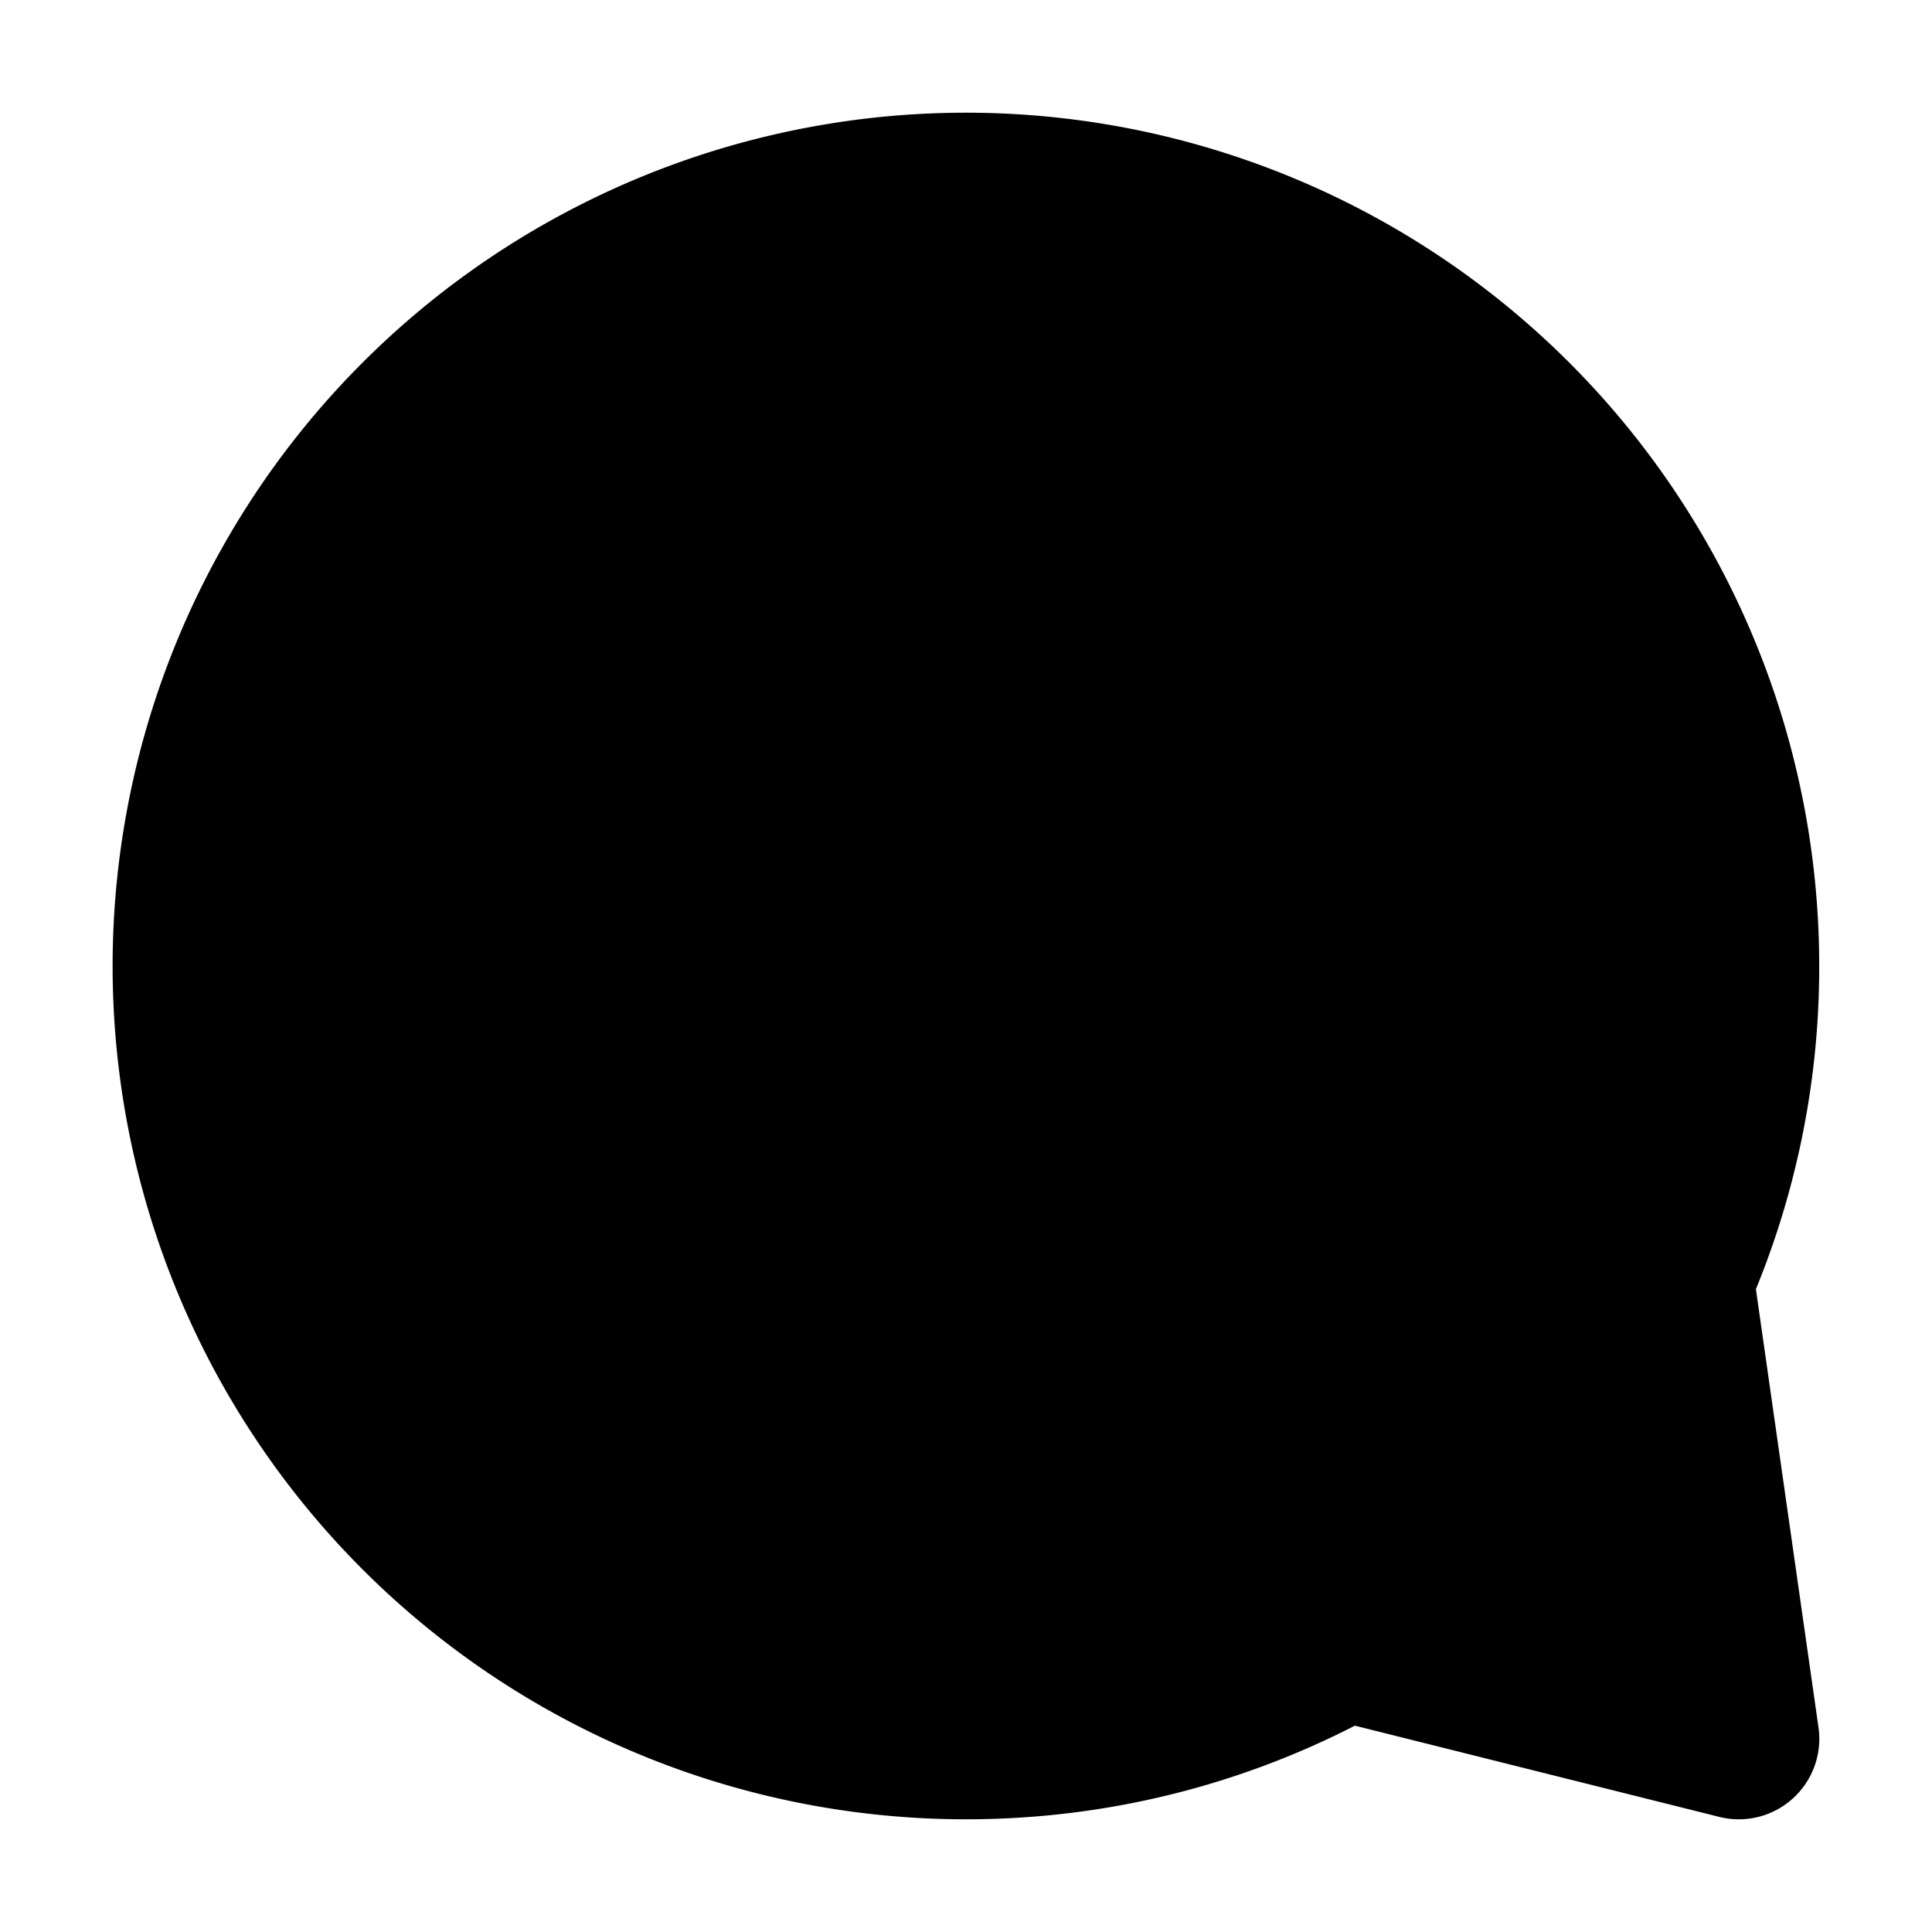 <svg xmlns="http://www.w3.org/2000/svg"
     fill="currentColor"
     viewBox="0 0 24 24">
    <path stroke="currentColor"
          stroke-linecap="round"
          stroke-linejoin="round"
          stroke-width="2"
          d="M20.784 15.878A9.567 9.567 0 0 0 21.599 12a9.6 9.6 0 1 0-9.6 9.6c1.707 0 3.31-.446 4.7-1.227L21.6 21.6l-.817-5.721Z" />
</svg>
